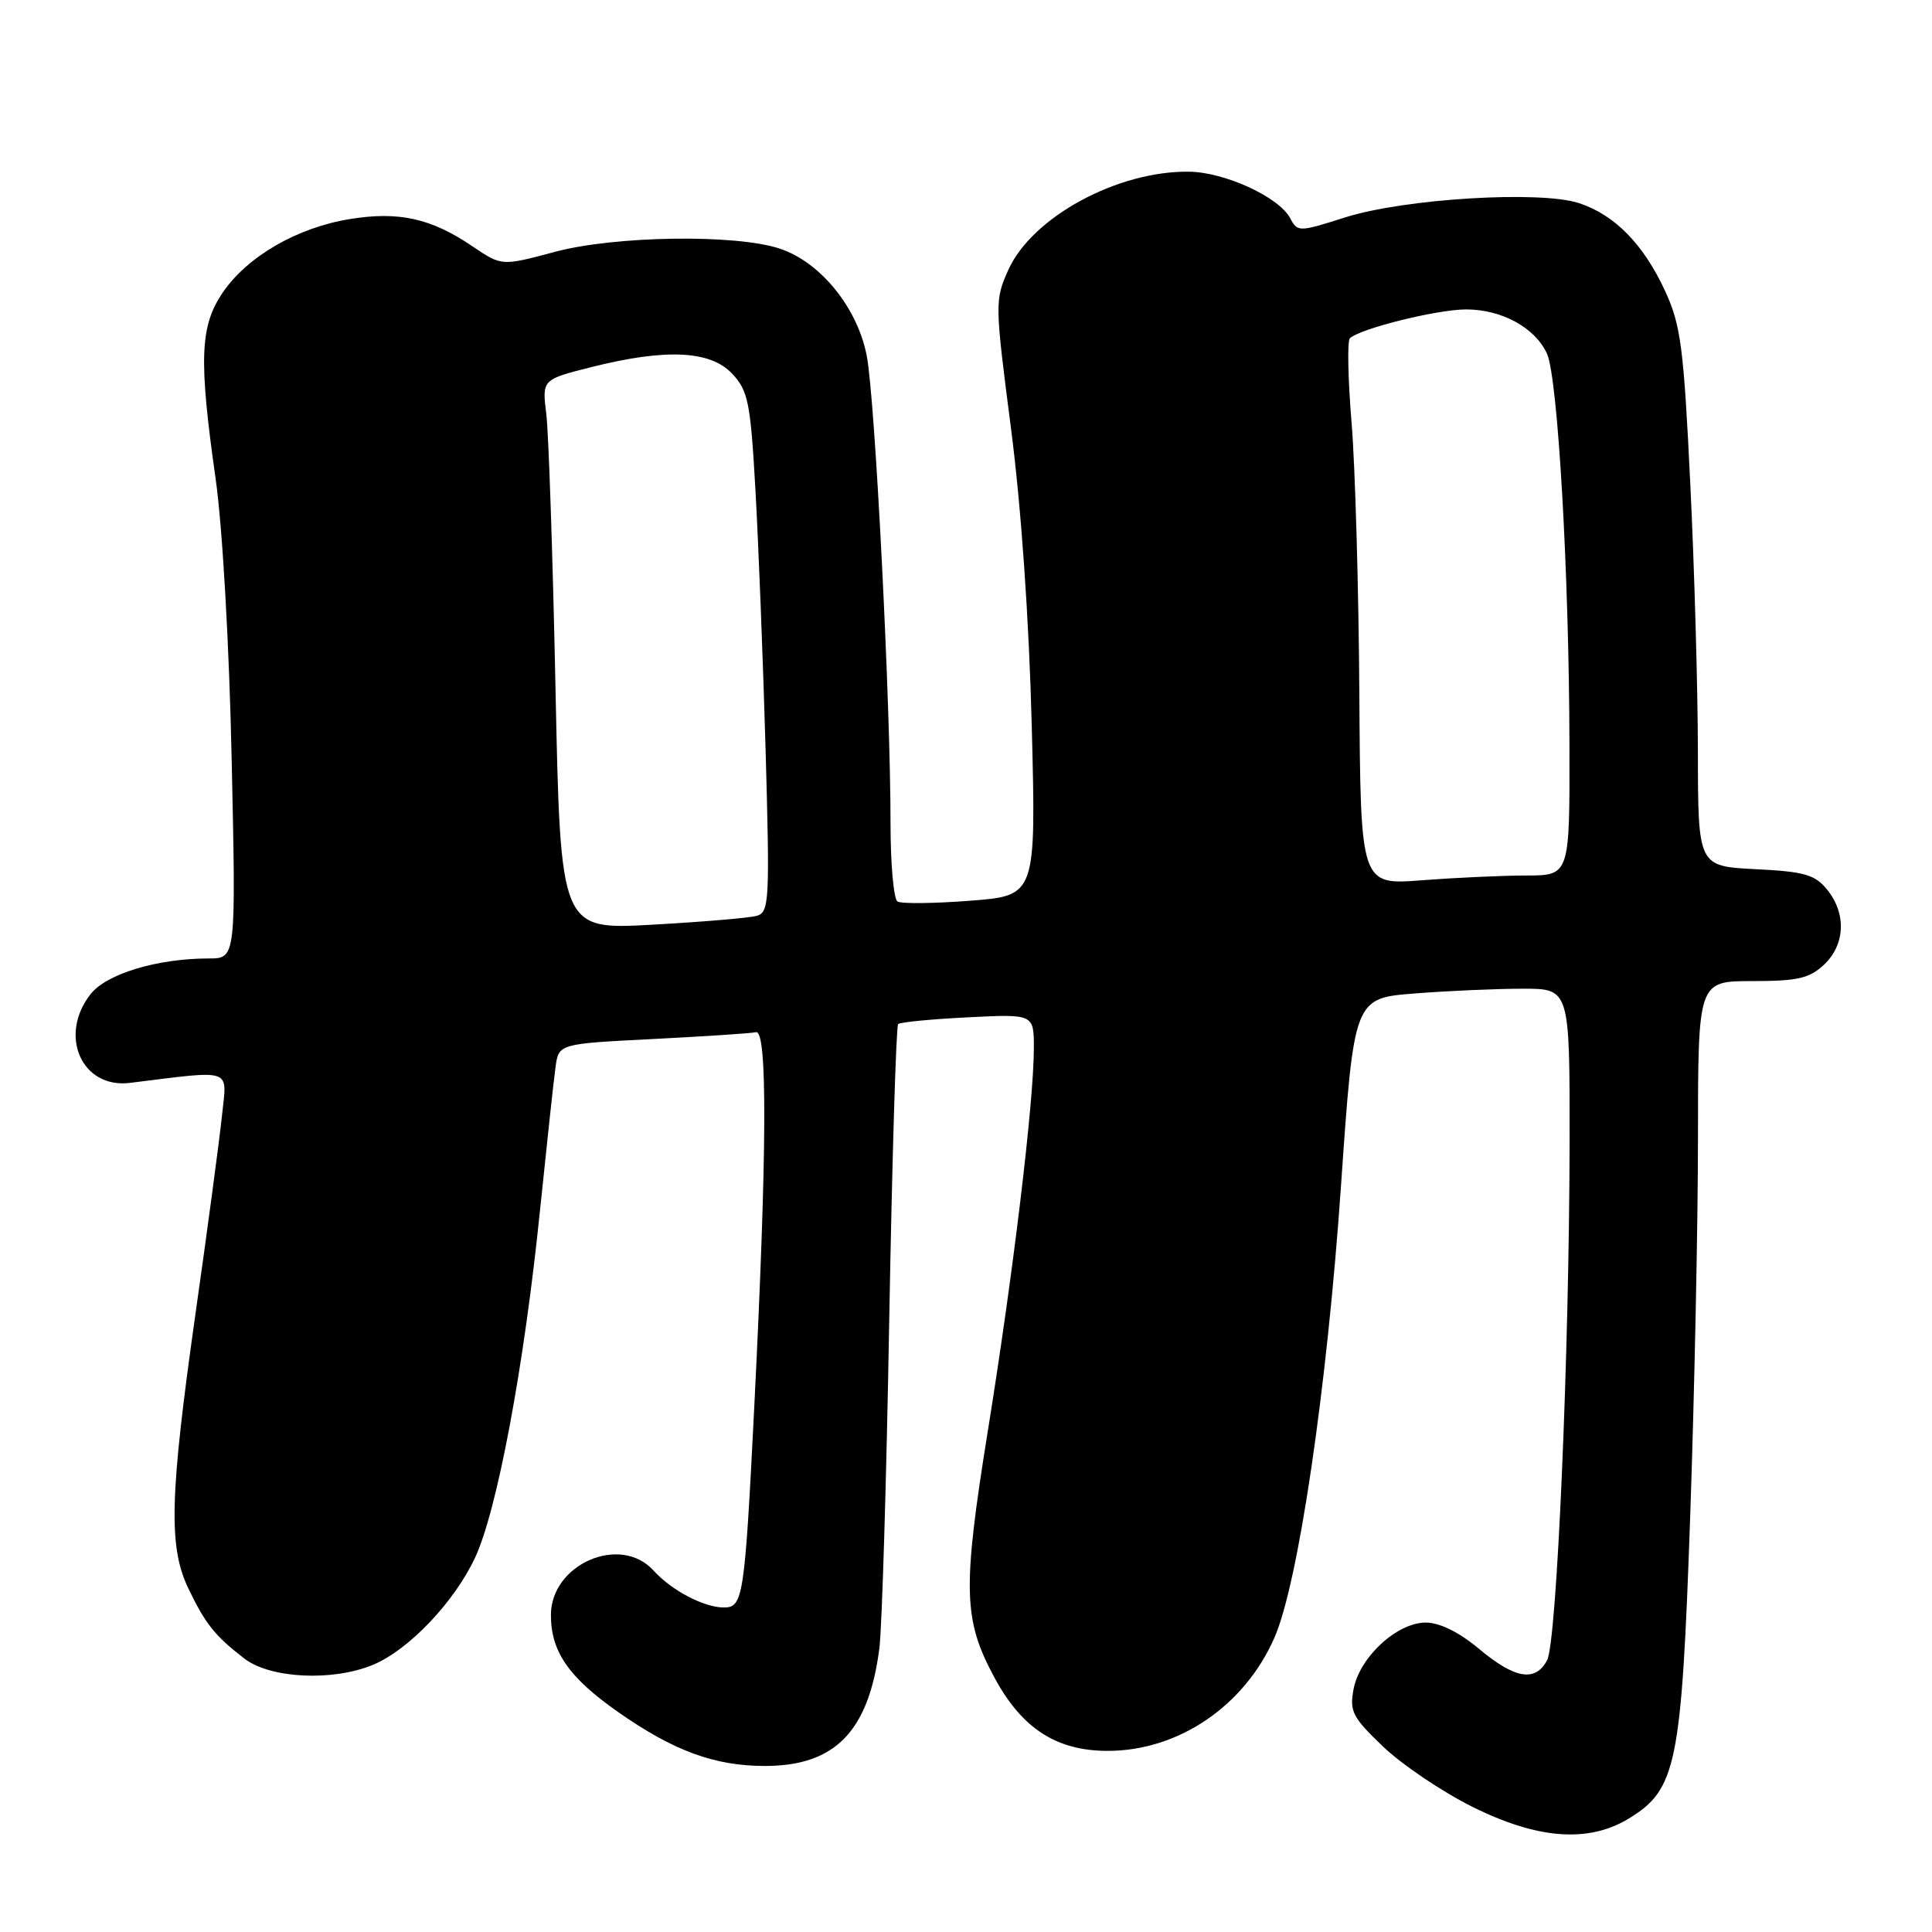 <?xml version="1.0" encoding="UTF-8" standalone="no"?>
<!DOCTYPE svg PUBLIC "-//W3C//DTD SVG 1.1//EN" "http://www.w3.org/Graphics/SVG/1.1/DTD/svg11.dtd" >
<svg xmlns="http://www.w3.org/2000/svg" xmlns:xlink="http://www.w3.org/1999/xlink" version="1.1" viewBox="0 0 256 256">
 <g >
 <path fill="currentColor"
d=" M 215.82 240.97 C 222.15 237.11 222.81 233.89 223.96 200.93 C 224.52 184.75 224.99 162.16 224.99 150.75 C 225.00 130.00 225.00 130.00 232.19 130.00 C 238.19 130.00 239.75 129.64 241.69 127.83 C 244.50 125.18 244.68 121.06 242.11 117.89 C 240.49 115.89 239.12 115.49 232.61 115.17 C 225.00 114.78 225.00 114.78 224.98 99.64 C 224.97 91.31 224.52 75.31 223.97 64.07 C 223.10 46.00 222.71 43.05 220.64 38.57 C 217.77 32.36 213.97 28.48 209.24 26.92 C 204.10 25.22 186.06 26.32 178.23 28.81 C 172.09 30.76 171.94 30.76 170.95 28.90 C 169.45 26.11 162.32 22.82 157.58 22.75 C 148.10 22.61 136.76 28.76 133.61 35.76 C 131.81 39.75 131.82 40.22 133.95 56.67 C 135.31 67.13 136.35 82.04 136.71 96.09 C 137.29 118.68 137.29 118.68 128.57 119.35 C 123.77 119.72 119.43 119.77 118.92 119.45 C 118.42 119.14 118.00 114.52 118.00 109.19 C 118.01 93.26 115.96 52.90 114.85 47.15 C 113.62 40.77 108.71 34.72 103.31 32.94 C 97.45 31.00 81.47 31.24 73.49 33.38 C 66.48 35.26 66.48 35.26 62.62 32.65 C 57.13 28.92 52.85 27.97 46.34 29.03 C 39.37 30.16 32.76 33.99 29.51 38.77 C 26.49 43.22 26.32 47.60 28.58 63.50 C 29.48 69.86 30.38 85.57 30.70 100.75 C 31.27 127.00 31.27 127.00 27.68 127.00 C 20.87 127.00 14.12 129.03 12.01 131.72 C 7.70 137.19 10.82 144.27 17.20 143.49 C 31.07 141.78 30.08 141.44 29.42 147.77 C 29.09 150.92 27.52 162.74 25.91 174.03 C 22.48 198.25 22.30 204.96 24.97 210.50 C 27.22 215.19 28.48 216.76 32.38 219.77 C 35.82 222.42 44.10 222.82 49.44 220.59 C 54.16 218.62 60.15 212.33 62.92 206.46 C 65.86 200.22 69.42 181.25 71.54 160.50 C 72.45 151.70 73.37 143.11 73.61 141.40 C 74.03 138.31 74.03 138.31 86.44 137.68 C 93.27 137.33 99.45 136.93 100.18 136.77 C 101.71 136.46 101.63 152.84 99.94 186.50 C 98.67 211.72 98.47 213.00 95.91 213.00 C 93.28 213.00 88.98 210.74 86.59 208.10 C 82.21 203.26 73.00 207.25 73.00 214.00 C 73.00 218.85 75.36 222.26 81.87 226.83 C 89.26 232.01 94.68 234.00 101.38 234.00 C 110.66 233.99 115.10 229.42 116.52 218.42 C 116.87 215.71 117.46 196.10 117.83 174.82 C 118.21 153.55 118.74 135.95 119.01 135.70 C 119.28 135.44 123.44 135.04 128.25 134.80 C 137.00 134.36 137.00 134.36 136.99 138.93 C 136.98 146.09 134.26 168.70 130.91 189.50 C 127.51 210.66 127.62 214.62 131.81 222.36 C 135.43 229.05 140.01 232.00 146.77 232.00 C 156.14 232.00 164.89 226.07 168.87 217.00 C 172.03 209.80 175.84 183.95 177.69 157.11 C 179.41 132.27 179.41 132.27 187.45 131.64 C 191.88 131.29 198.31 131.01 201.75 131.01 C 208.00 131.00 208.00 131.00 207.98 151.25 C 207.94 179.40 206.29 217.59 205.00 219.99 C 203.44 222.91 200.75 222.47 196.00 218.50 C 193.34 216.27 190.76 215.00 188.92 215.00 C 185.12 215.00 180.18 219.55 179.36 223.79 C 178.80 226.75 179.19 227.53 183.25 231.42 C 185.74 233.80 191.03 237.38 195.02 239.37 C 203.68 243.71 210.47 244.23 215.82 240.97 Z  M 73.61 91.35 C 73.25 73.83 72.70 57.43 72.39 54.89 C 71.82 50.29 71.82 50.29 78.37 48.64 C 88.24 46.16 94.12 46.44 97.01 49.51 C 99.13 51.77 99.44 53.29 100.09 64.76 C 100.49 71.77 101.10 87.25 101.44 99.17 C 102.01 119.39 101.94 120.88 100.28 121.35 C 99.30 121.63 93.05 122.16 86.38 122.53 C 74.27 123.20 74.27 123.20 73.61 91.35 Z  M 180.12 91.89 C 180.03 77.92 179.57 61.78 179.09 56.00 C 178.61 50.22 178.51 45.20 178.86 44.84 C 180.10 43.57 190.40 41.00 194.28 41.00 C 198.99 41.00 203.41 43.42 204.98 46.86 C 206.42 50.02 207.92 76.01 207.96 98.75 C 208.00 116.00 208.00 116.00 202.25 116.01 C 199.09 116.01 192.85 116.30 188.39 116.64 C 180.28 117.27 180.28 117.27 180.12 91.89 Z "/>
</g>
</svg>
